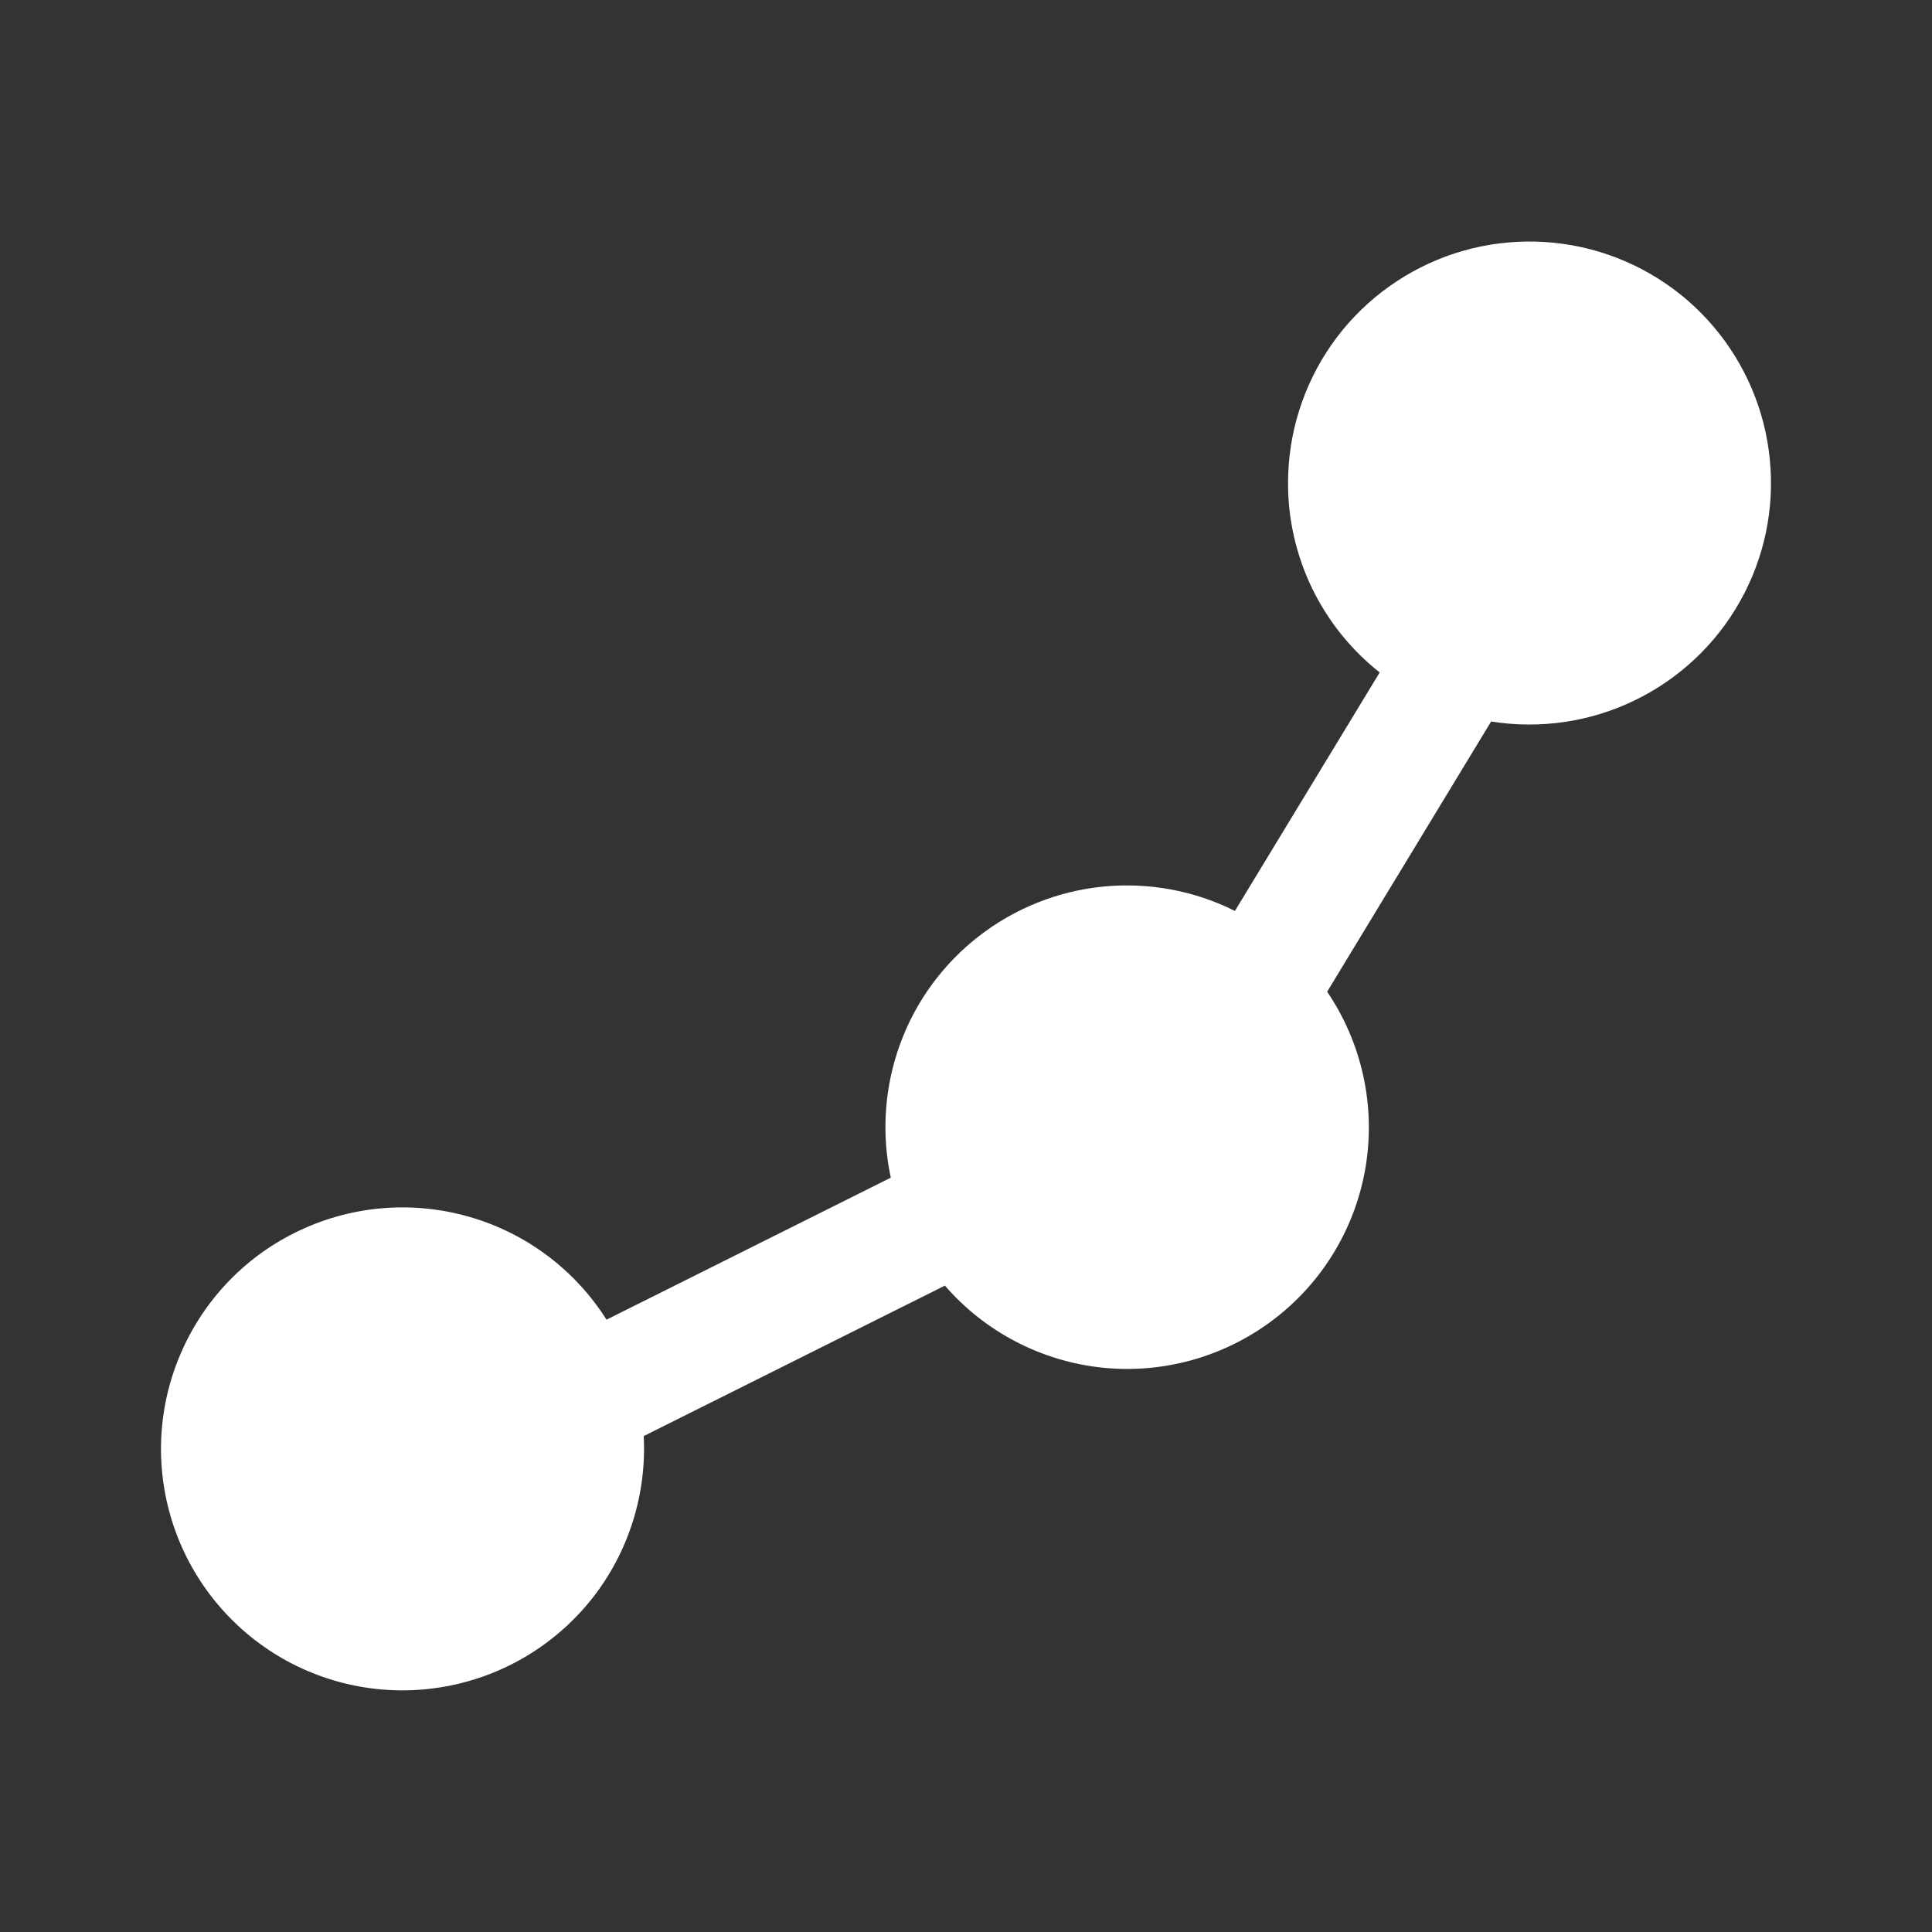 <svg width="16" height="16" viewBox="0 0 16 16" fill="none" xmlns="http://www.w3.org/2000/svg">
<rect x="0" y="0" width="16" height="16" fill="#333333" stroke="none"/>
<path d="M10.667 4C10.667 3.591 10.792 3.192 11.026 2.856C11.26 2.52 11.592 2.265 11.976 2.123C12.36 1.982 12.777 1.962 13.173 2.065C13.569 2.169 13.924 2.391 14.189 2.703C14.454 3.014 14.618 3.4 14.657 3.807C14.697 4.214 14.611 4.624 14.41 4.98C14.21 5.337 13.904 5.623 13.536 5.801C13.168 5.979 12.753 6.04 12.349 5.975L10.991 8.213C11.277 8.635 11.392 9.151 11.311 9.654C11.23 10.158 10.959 10.612 10.555 10.922C10.15 11.233 9.642 11.378 9.135 11.327C8.627 11.275 8.159 11.032 7.825 10.647L5.331 11.893C5.356 12.379 5.204 12.857 4.903 13.239C4.601 13.62 4.171 13.879 3.693 13.966C3.215 14.054 2.721 13.964 2.304 13.714C1.887 13.463 1.576 13.07 1.428 12.607C1.28 12.143 1.306 11.642 1.502 11.197C1.697 10.751 2.047 10.392 2.488 10.187C2.929 9.981 3.429 9.943 3.896 10.08C4.362 10.216 4.763 10.518 5.023 10.929L7.377 9.753C7.298 9.384 7.325 9.001 7.454 8.647C7.583 8.293 7.81 7.983 8.108 7.752C8.406 7.521 8.763 7.379 9.138 7.342C9.513 7.306 9.89 7.375 10.227 7.544L11.426 5.569C11.189 5.382 10.998 5.143 10.866 4.872C10.735 4.6 10.666 4.302 10.667 4Z" fill="white"/>
</svg>
